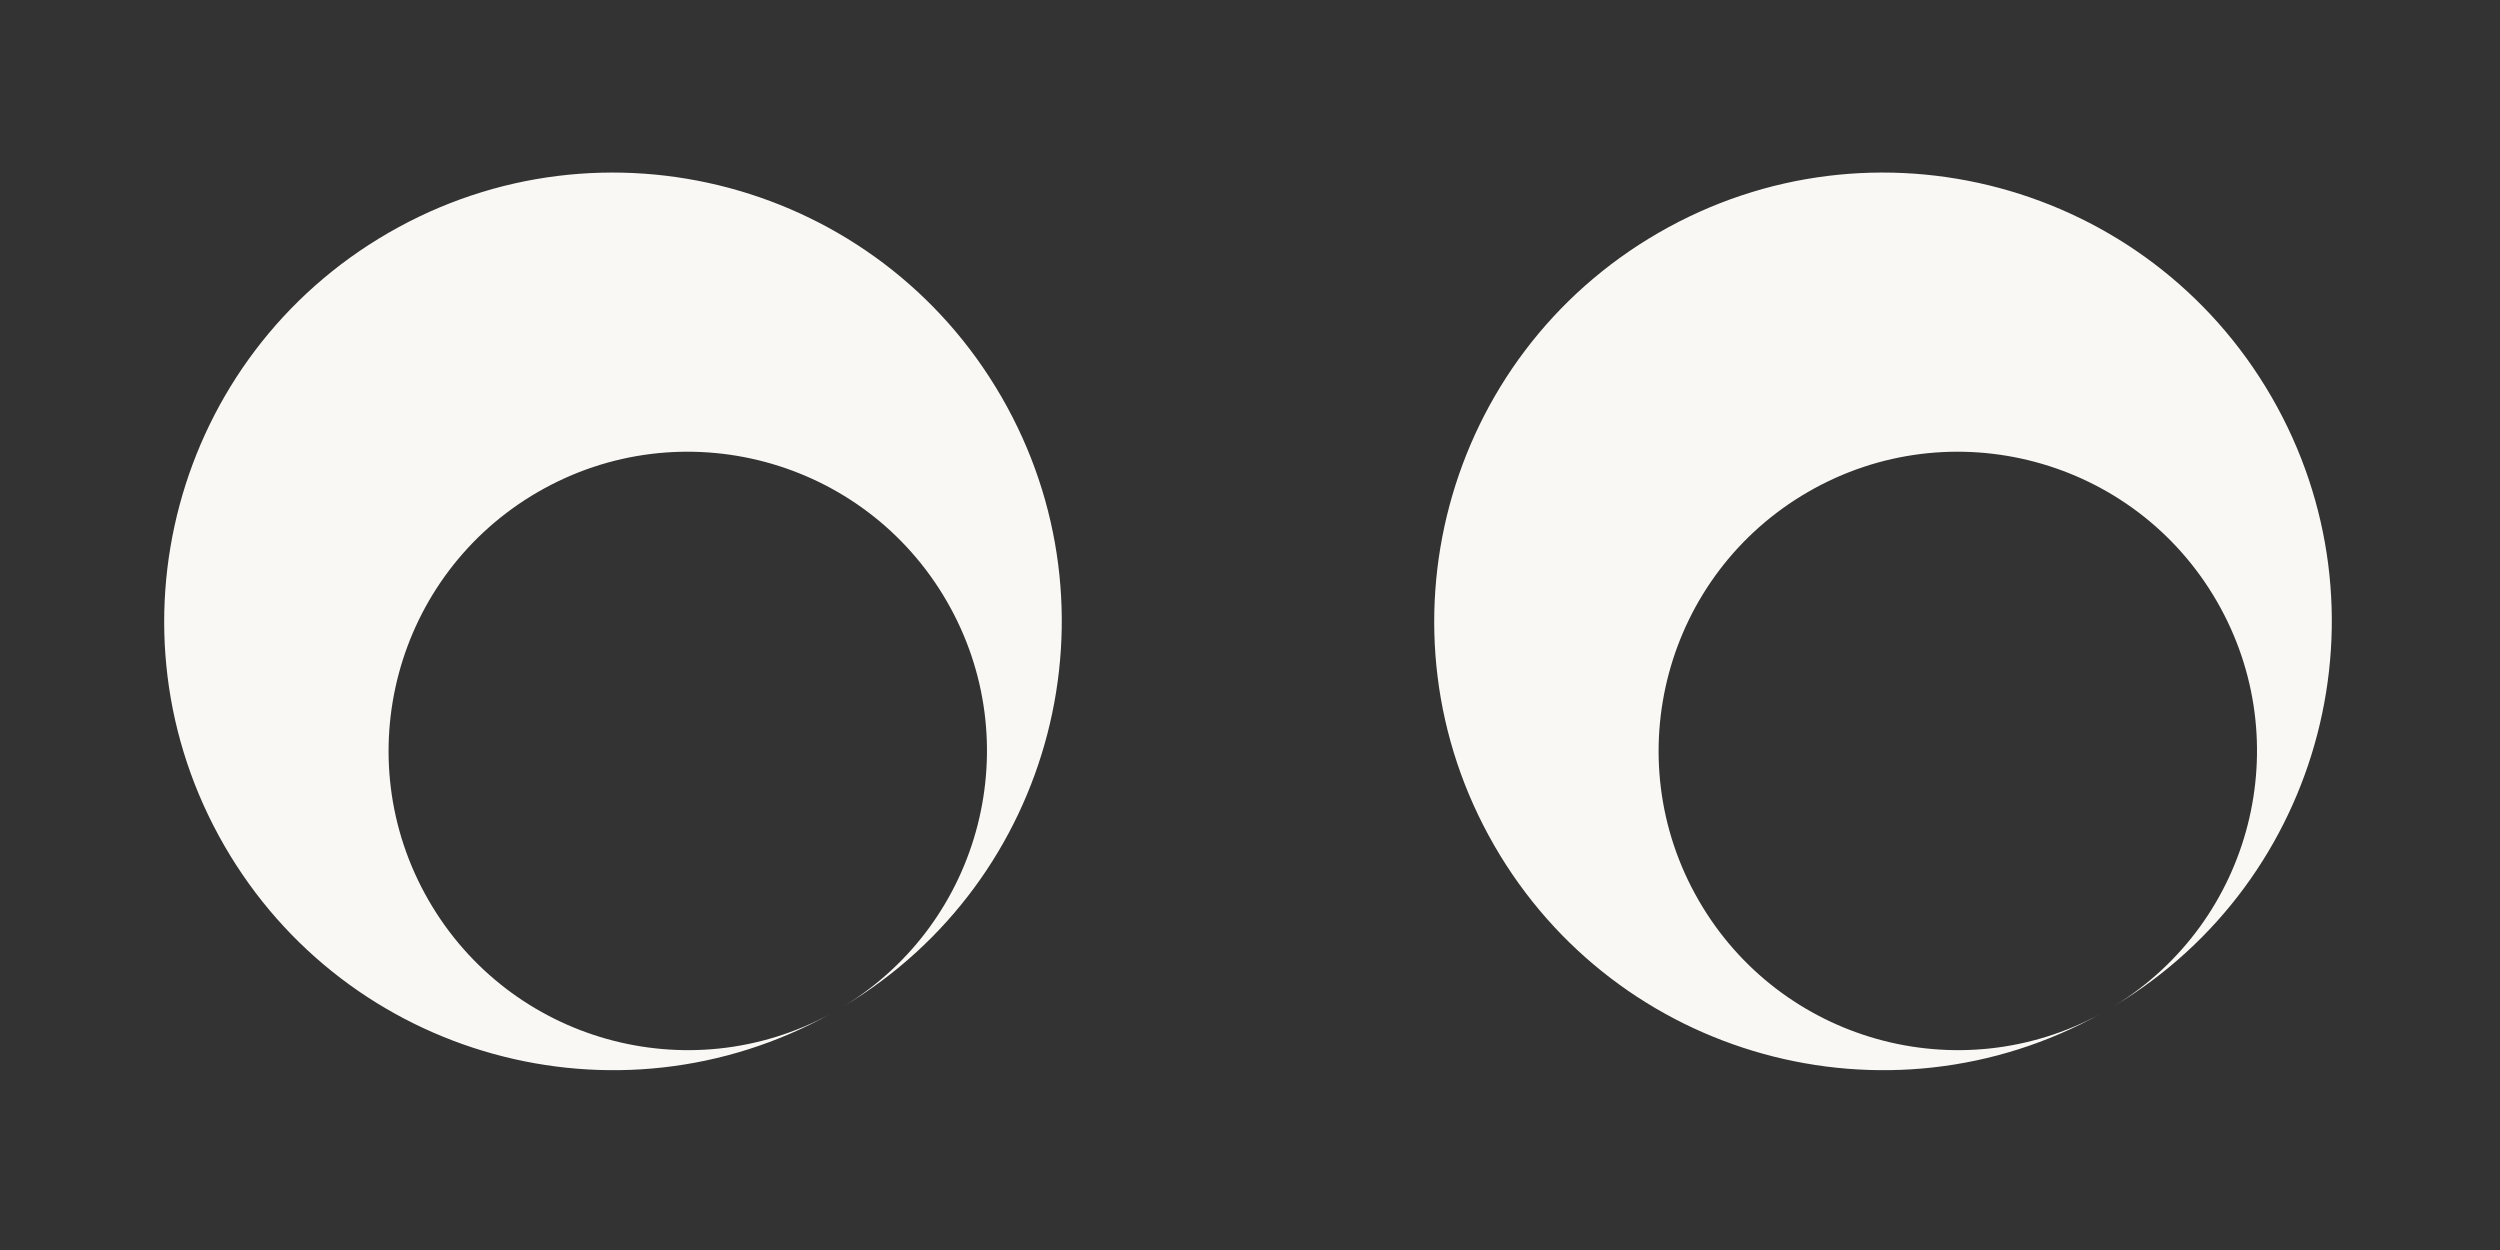<svg width="156" height="78" viewBox="0 0 156 78" fill="none" xmlns="http://www.w3.org/2000/svg">
<rect x="0" y="0" width="156" height="78" fill="#333333" stroke="none"/>
<g clip-path="url(#clip0_2626_2339)">
<path d="M26.752 56.192C21.596 47.263 24.655 35.846 33.583 30.691C42.511 25.536 53.928 28.596 59.083 37.525C64.158 46.315 61.273 57.515 52.666 62.78C65.737 54.936 70.151 38.029 62.499 24.775C54.766 11.381 37.641 6.791 24.249 14.524C10.857 22.256 6.269 39.381 14.002 52.775C21.654 66.029 38.503 70.659 51.831 63.262C42.968 68.084 31.826 64.981 26.752 56.192Z" fill="#F9F8F4"/>
</g>
<g clip-path="url(#clip1_2626_2339)">
<path d="M106.002 56.192C100.846 47.263 103.905 35.846 112.833 30.691C121.761 25.536 133.178 28.596 138.333 37.525C143.408 46.315 140.523 57.515 131.916 62.78C144.987 54.936 149.401 38.029 141.749 24.775C134.016 11.381 116.891 6.791 103.499 14.523C90.106 22.255 85.519 39.381 93.251 52.775C100.904 66.029 117.753 70.659 131.081 63.262C122.218 68.084 111.076 64.981 106.002 56.192Z" fill="#F9F8F4"/>
</g>
<defs>
<clipPath id="clip0_2626_2339">
<rect width="56" height="56" fill="white" transform="translate(28 77.021) rotate(-120)"/>
</clipPath>
<clipPath id="clip1_2626_2339">
<rect width="56" height="56" fill="white" transform="translate(107.25 77.021) rotate(-120)"/>
</clipPath>
</defs>
</svg>
